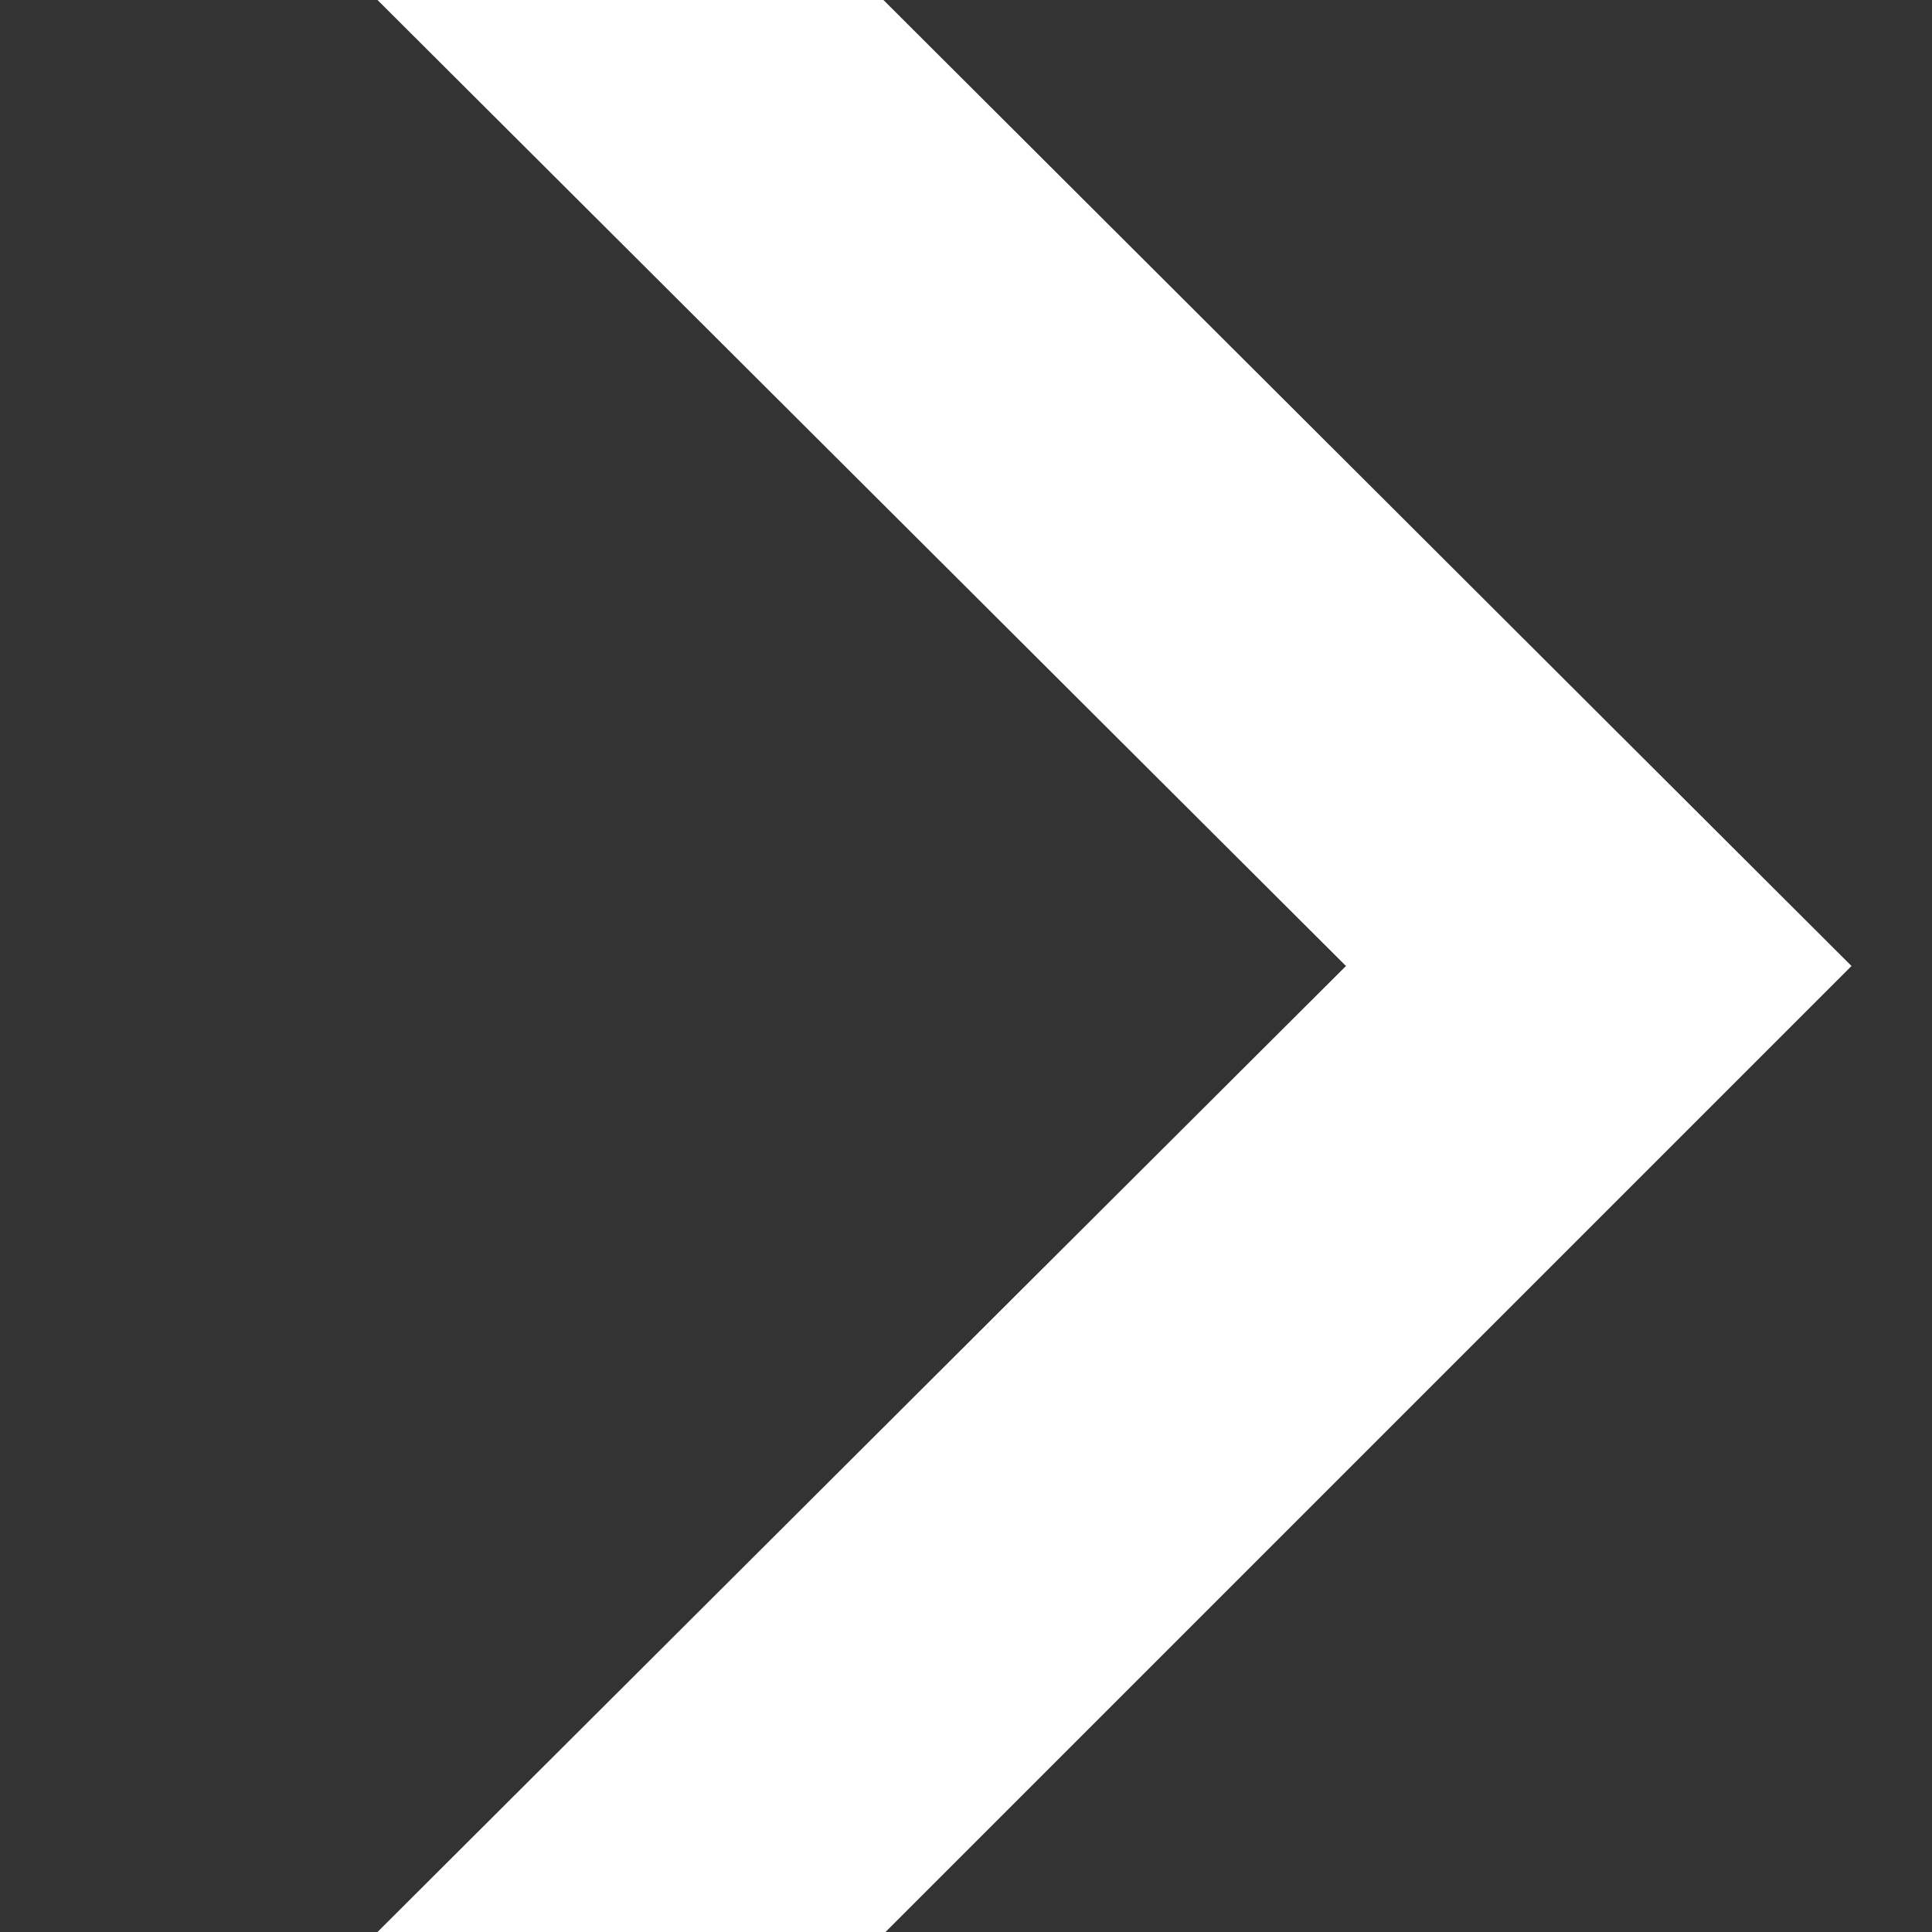 <?xml version="1.0" encoding="utf-8"?>
<!-- Generator: Adobe Illustrator 18.1.1, SVG Export Plug-In . SVG Version: 6.00 Build 0)  -->
<!DOCTYPE svg PUBLIC "-//W3C//DTD SVG 1.1//EN" "http://www.w3.org/Graphics/SVG/1.1/DTD/svg11.dtd">
<svg version="1.1" id="Layer_1" xmlns:sketch="http://www.bohemiancoding.com/sketch/ns"
	 xmlns="http://www.w3.org/2000/svg" xmlns:xlink="http://www.w3.org/1999/xlink" x="0px" y="0px" viewBox="0 281.8 60 60"
	 enable-background="new 0 281.8 60 60" xml:space="preserve">
<rect x="0" y="281.8" width="60" height="60" fill="#333333" stroke="none"/>
<title>Imported Layers</title>
<description>Created with Sketch.</description>
<polygon fill="#FFFFFF" points="57.5,311.8 10.4,358.9 2.5,351 41.8,311.8 2.5,272.6 10.4,264.8 "/>
</svg>
